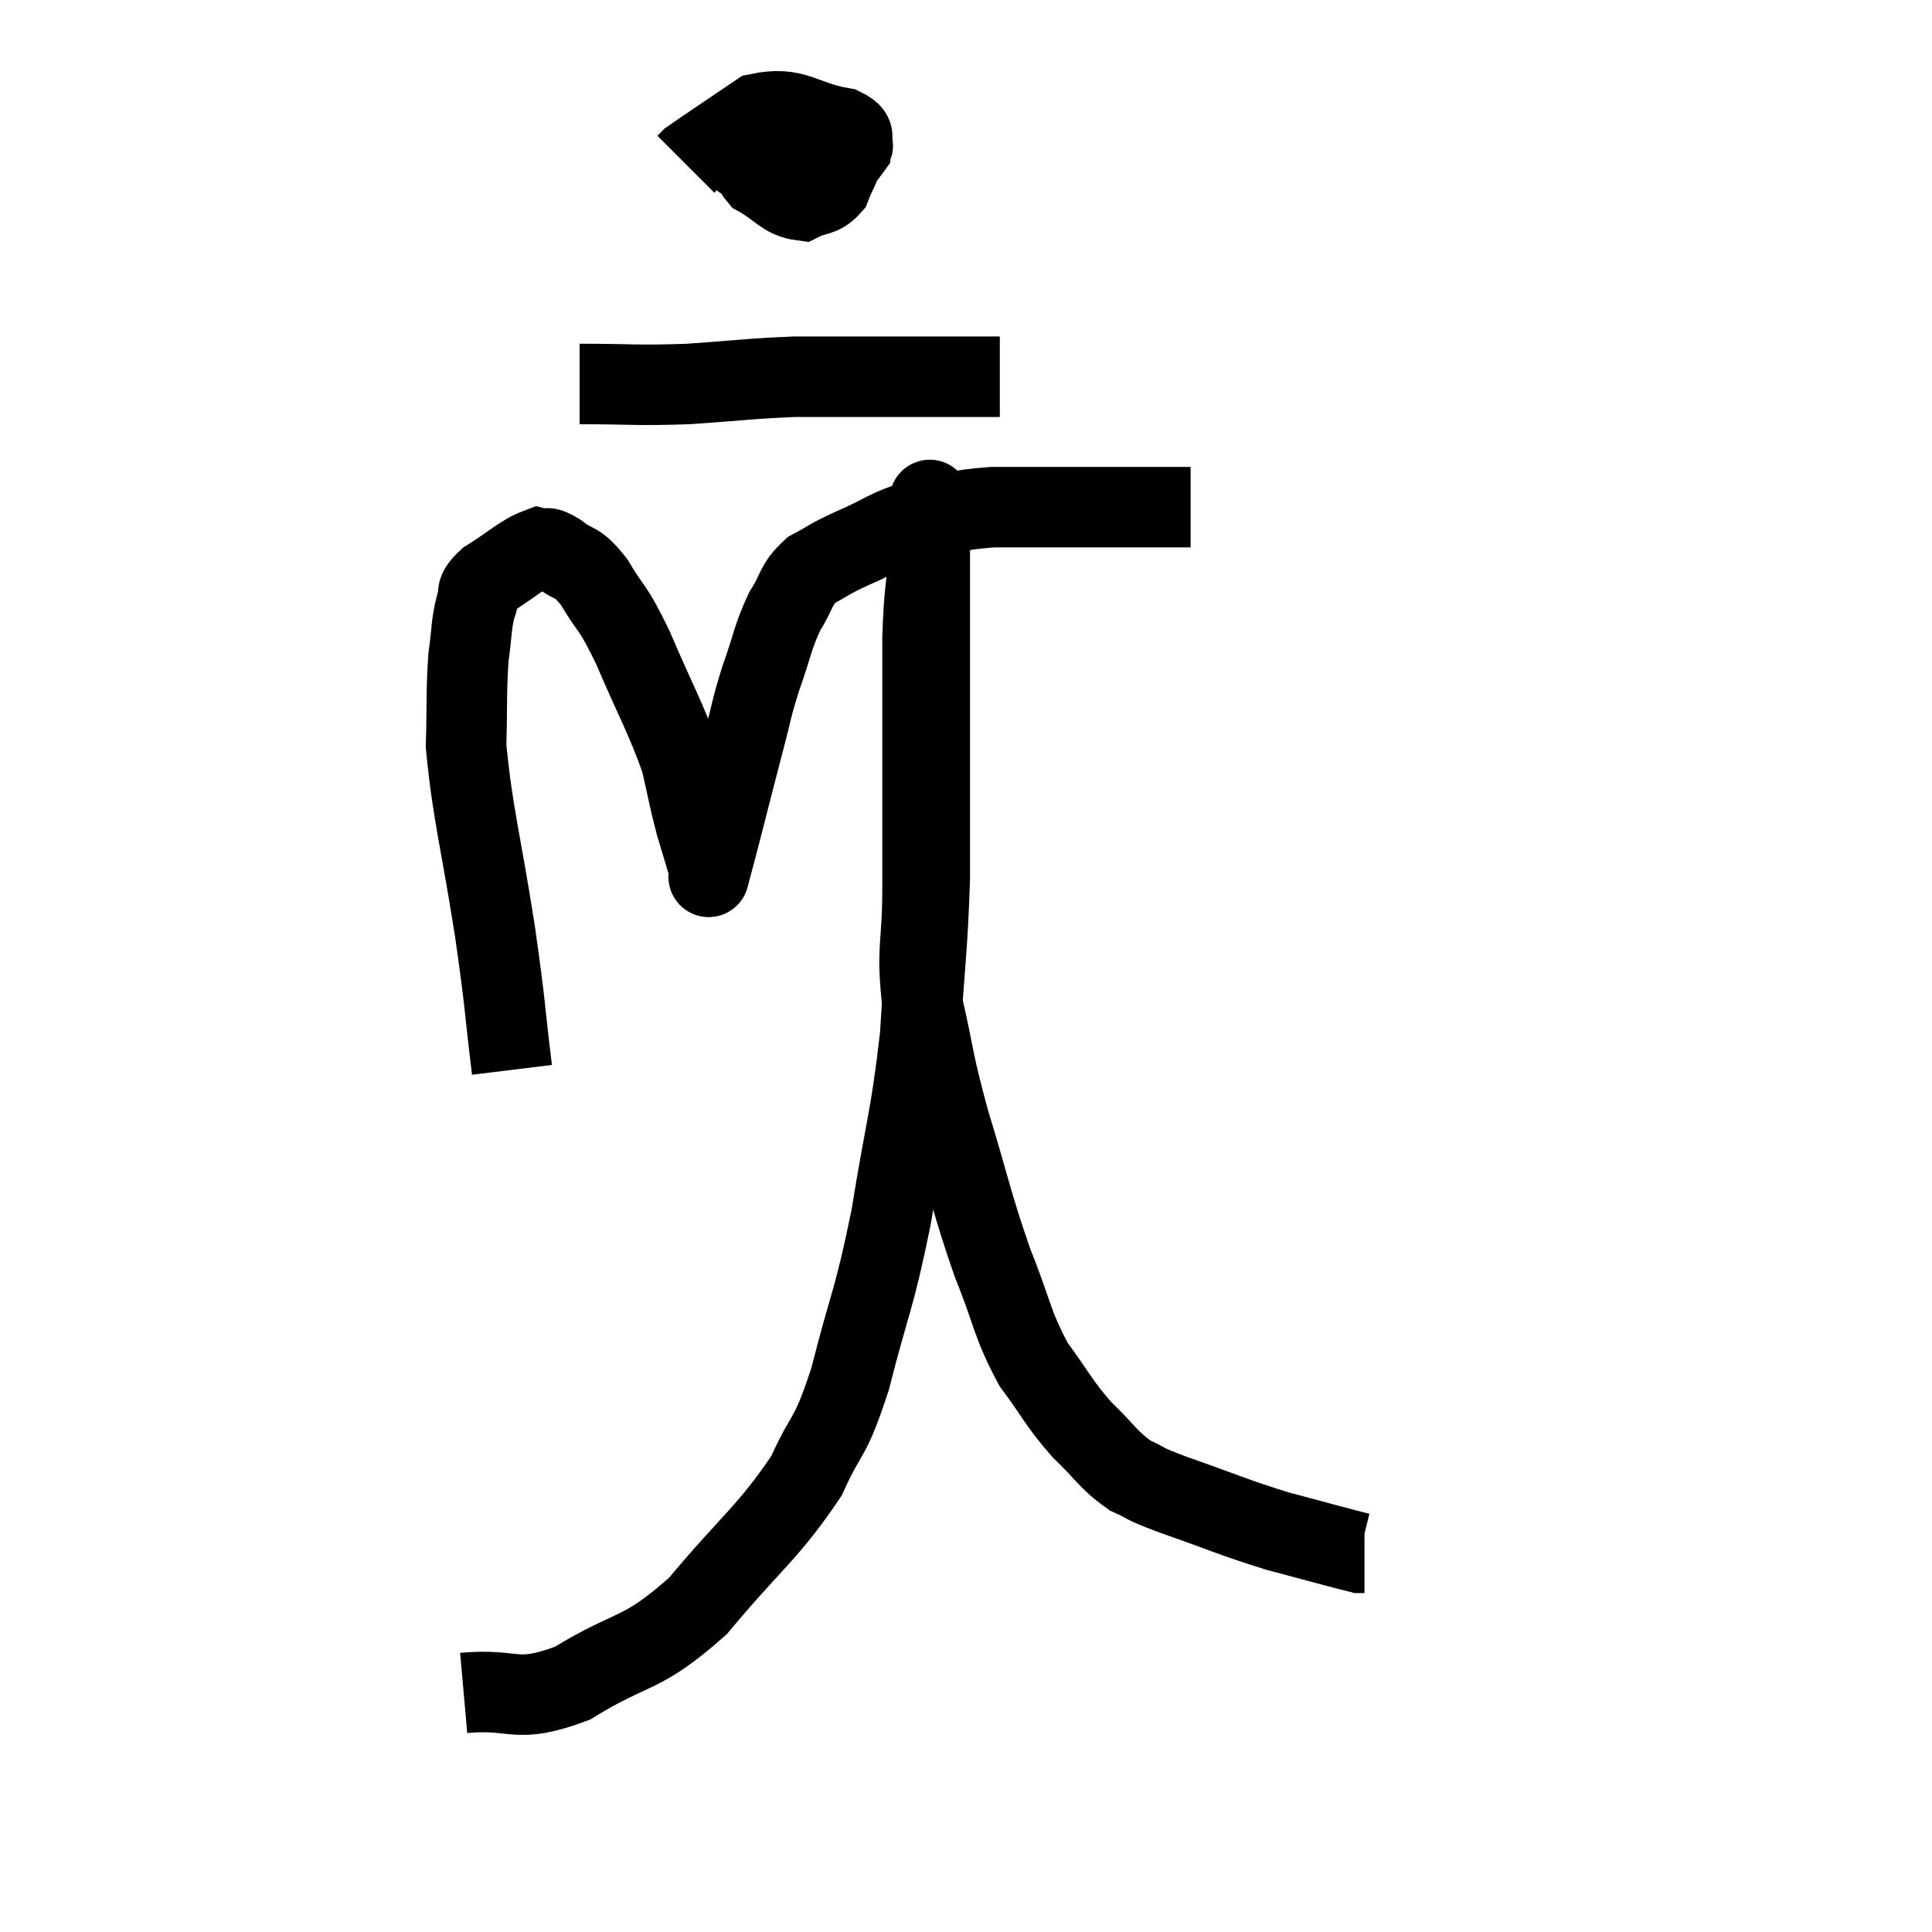<svg width="48" height="48" viewBox="0 0 48 48" xmlns="http://www.w3.org/2000/svg"><path d="M 12.72 26.58 C 12.51 24.87, 12.585 25.17, 12.3 23.16 C 11.94 20.85, 11.745 20.25, 11.58 18.54 C 11.61 17.43, 11.58 17.19, 11.64 16.32 C 11.73 15.69, 11.7 15.54, 11.82 15.06 C 11.97 14.73, 11.73 14.76, 12.12 14.4 C 12.75 14.01, 12.945 13.785, 13.38 13.62 C 13.62 13.68, 13.515 13.53, 13.86 13.74 C 14.31 14.1, 14.295 13.875, 14.76 14.46 C 15.24 15.27, 15.18 14.97, 15.72 16.08 C 16.32 17.49, 16.53 17.805, 16.92 18.9 C 17.1 19.68, 17.1 19.77, 17.28 20.46 C 17.46 21.06, 17.55 21.36, 17.64 21.66 C 17.64 21.66, 17.565 21.945, 17.64 21.66 C 17.79 21.09, 17.73 21.33, 17.94 20.52 C 18.21 19.47, 18.24 19.335, 18.48 18.42 C 18.69 17.64, 18.645 17.67, 18.9 16.86 C 19.2 16.02, 19.185 15.855, 19.5 15.18 C 19.83 14.67, 19.74 14.55, 20.16 14.16 C 20.67 13.89, 20.505 13.935, 21.18 13.62 C 22.02 13.26, 21.99 13.155, 22.86 12.9 C 23.76 12.75, 23.655 12.675, 24.66 12.6 C 25.77 12.6, 25.92 12.6, 26.88 12.6 C 27.69 12.6, 27.945 12.6, 28.5 12.6 C 28.8 12.6, 28.83 12.6, 29.1 12.6 C 29.34 12.6, 29.46 12.6, 29.58 12.6 L 29.58 12.6" fill="none" stroke="black" stroke-width="2"></path><path d="M 19.08 3.06 C 18.72 3.24, 18.54 3.21, 18.36 3.42 C 18.36 3.66, 18.015 3.66, 18.36 3.9 C 19.05 4.14, 19.2 4.26, 19.74 4.38 C 20.13 4.38, 20.175 4.545, 20.52 4.38 C 20.82 4.05, 20.97 3.93, 21.12 3.72 C 21.12 3.63, 21.27 3.66, 21.12 3.54 C 20.82 3.39, 21.015 3.24, 20.52 3.24 C 19.83 3.39, 19.545 3.405, 19.14 3.54 C 19.02 3.66, 18.975 3.57, 18.9 3.78 C 18.87 4.08, 18.585 4.08, 18.84 4.38 C 19.38 4.68, 19.47 4.92, 19.92 4.98 C 20.28 4.8, 20.385 4.905, 20.64 4.62 C 20.79 4.23, 20.865 4.2, 20.94 3.84 C 20.94 3.51, 21.465 3.435, 20.94 3.18 C 19.89 3, 19.785 2.625, 18.84 2.82 C 18 3.39, 17.61 3.645, 17.16 3.96 L 17.04 4.08" fill="none" stroke="black" stroke-width="2"></path><path d="M 14.4 9.54 C 15.75 9.54, 15.765 9.585, 17.1 9.54 C 18.42 9.45, 18.63 9.405, 19.74 9.36 C 20.64 9.36, 20.49 9.36, 21.54 9.36 C 22.74 9.36, 23.115 9.36, 23.94 9.36 L 24.84 9.36" fill="none" stroke="black" stroke-width="2"></path><path d="M 11.52 42.06 C 12.87 41.94, 12.765 42.36, 14.22 41.82 C 15.78 40.86, 15.885 41.19, 17.34 39.9 C 18.69 38.28, 19.095 38.07, 20.04 36.66 C 20.58 35.46, 20.595 35.865, 21.12 34.26 C 21.63 32.25, 21.705 32.37, 22.14 30.24 C 22.5 27.99, 22.62 27.84, 22.86 25.74 C 22.98 23.79, 23.04 23.61, 23.1 21.84 C 23.1 20.25, 23.1 20.115, 23.1 18.66 C 23.1 17.34, 23.1 17.16, 23.1 16.02 C 23.1 15.06, 23.1 14.775, 23.1 14.1 C 23.1 13.71, 23.1 13.59, 23.1 13.32 C 23.1 13.17, 23.1 13.215, 23.1 13.02 C 23.1 12.78, 23.1 12.66, 23.1 12.54 C 23.1 12.54, 23.1 12.54, 23.1 12.54 C 23.1 12.54, 23.1 12.27, 23.1 12.54 C 23.1 13.08, 23.145 12.795, 23.1 13.62 C 23.01 14.73, 22.965 14.565, 22.92 15.84 C 22.92 17.28, 22.92 17.16, 22.92 18.72 C 22.92 20.4, 22.92 20.52, 22.92 22.08 C 22.92 23.52, 22.755 23.52, 22.92 24.96 C 23.25 26.4, 23.145 26.235, 23.58 27.84 C 24.12 29.61, 24.135 29.865, 24.66 31.38 C 25.17 32.64, 25.125 32.865, 25.68 33.9 C 26.28 34.71, 26.28 34.83, 26.88 35.52 C 27.48 36.09, 27.51 36.255, 28.08 36.66 C 28.62 36.9, 28.245 36.795, 29.16 37.14 C 30.45 37.59, 30.585 37.68, 31.74 38.04 C 32.76 38.31, 33.24 38.445, 33.78 38.58 C 33.84 38.58, 33.87 38.58, 33.9 38.58 C 33.9 38.58, 33.9 38.58, 33.9 38.58 L 33.9 38.58" fill="none" stroke="black" stroke-width="2"></path></svg>